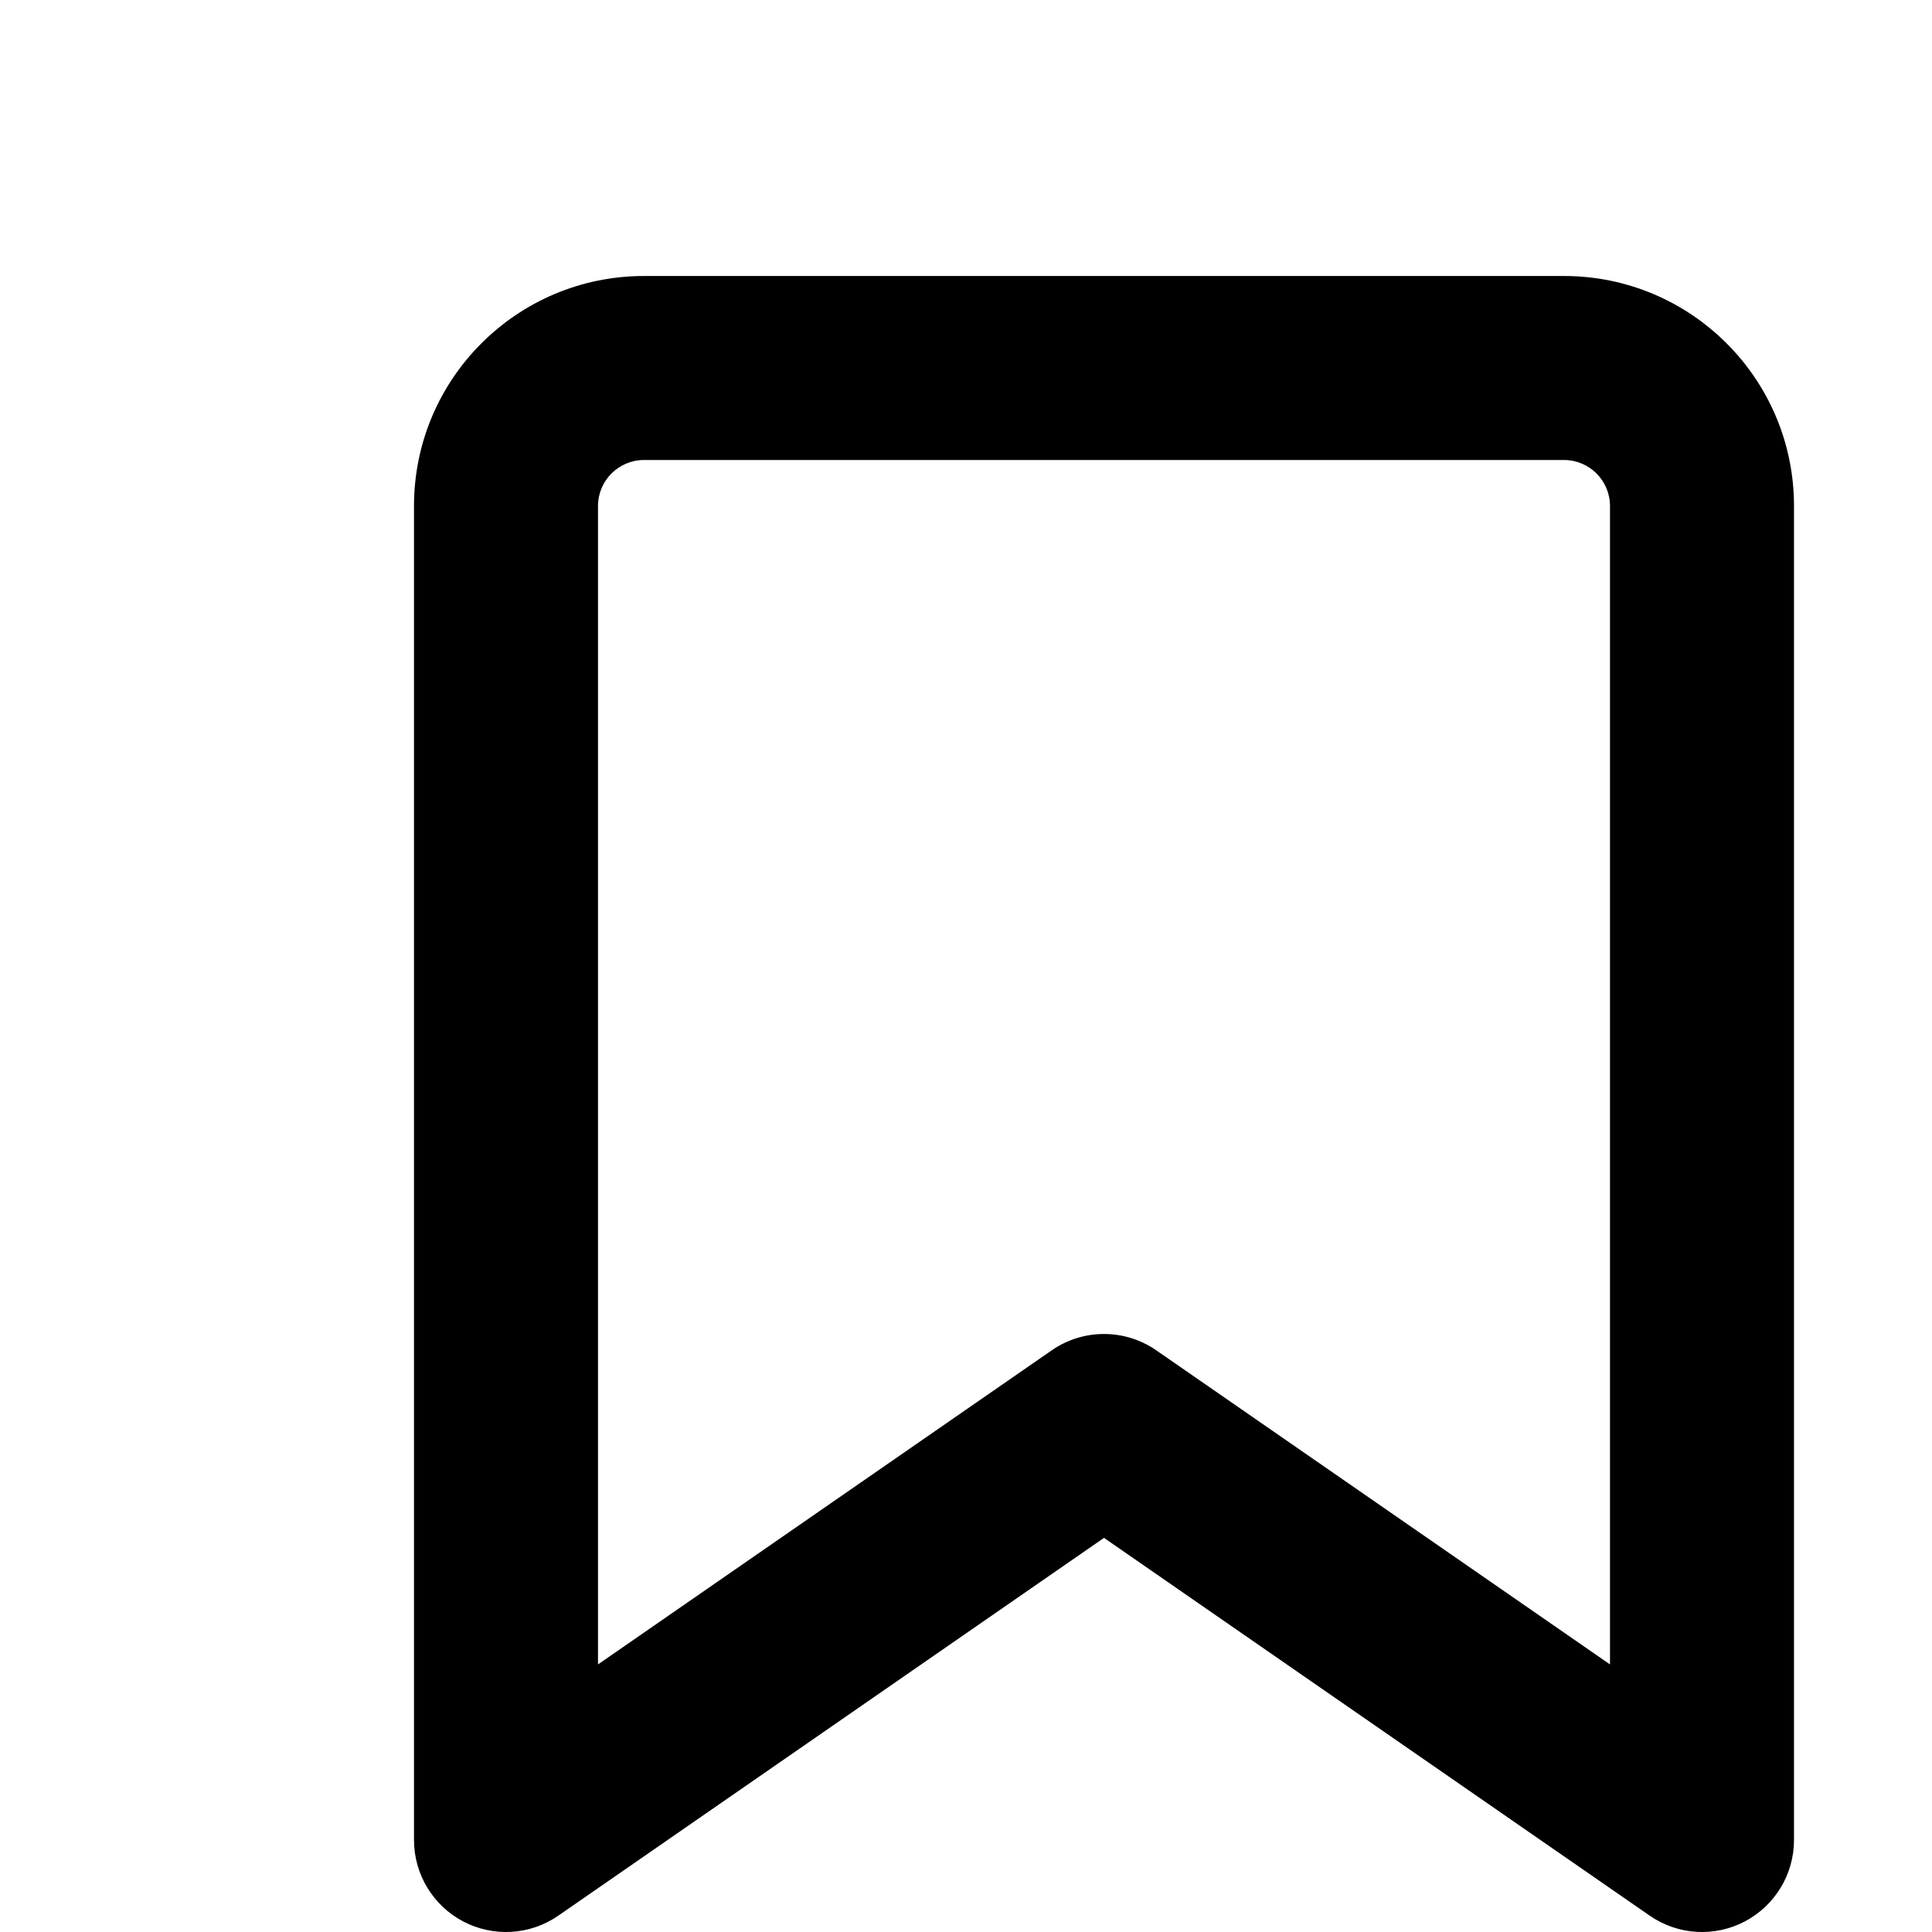 <svg width="1em" data-e2e="" height="1em" viewBox="0 0 42 42" fill="currentColor" xmlns="http://www.w3.org/2000/svg">
  <path fill-rule="evenodd" clip-rule="evenodd" d="M9 11C9 8.239 11.239 6 14 6H34C36.761 6 39 8.239 39 11V40C39 40.744 38.587 41.426 37.928 41.772C37.269 42.117 36.473 42.068 35.862 41.644L24 33.432L12.138 41.644C11.527 42.068 10.731 42.117 10.072 41.772C9.413 41.426 9 40.744 9 40V11ZM14 10C13.448 10 13 10.448 13 11V36.183L22.862 29.356C23.547 28.881 24.453 28.881 25.138 29.356L35 36.183V11C35 10.448 34.552 10 34 10H14Z"></path>
</svg>
